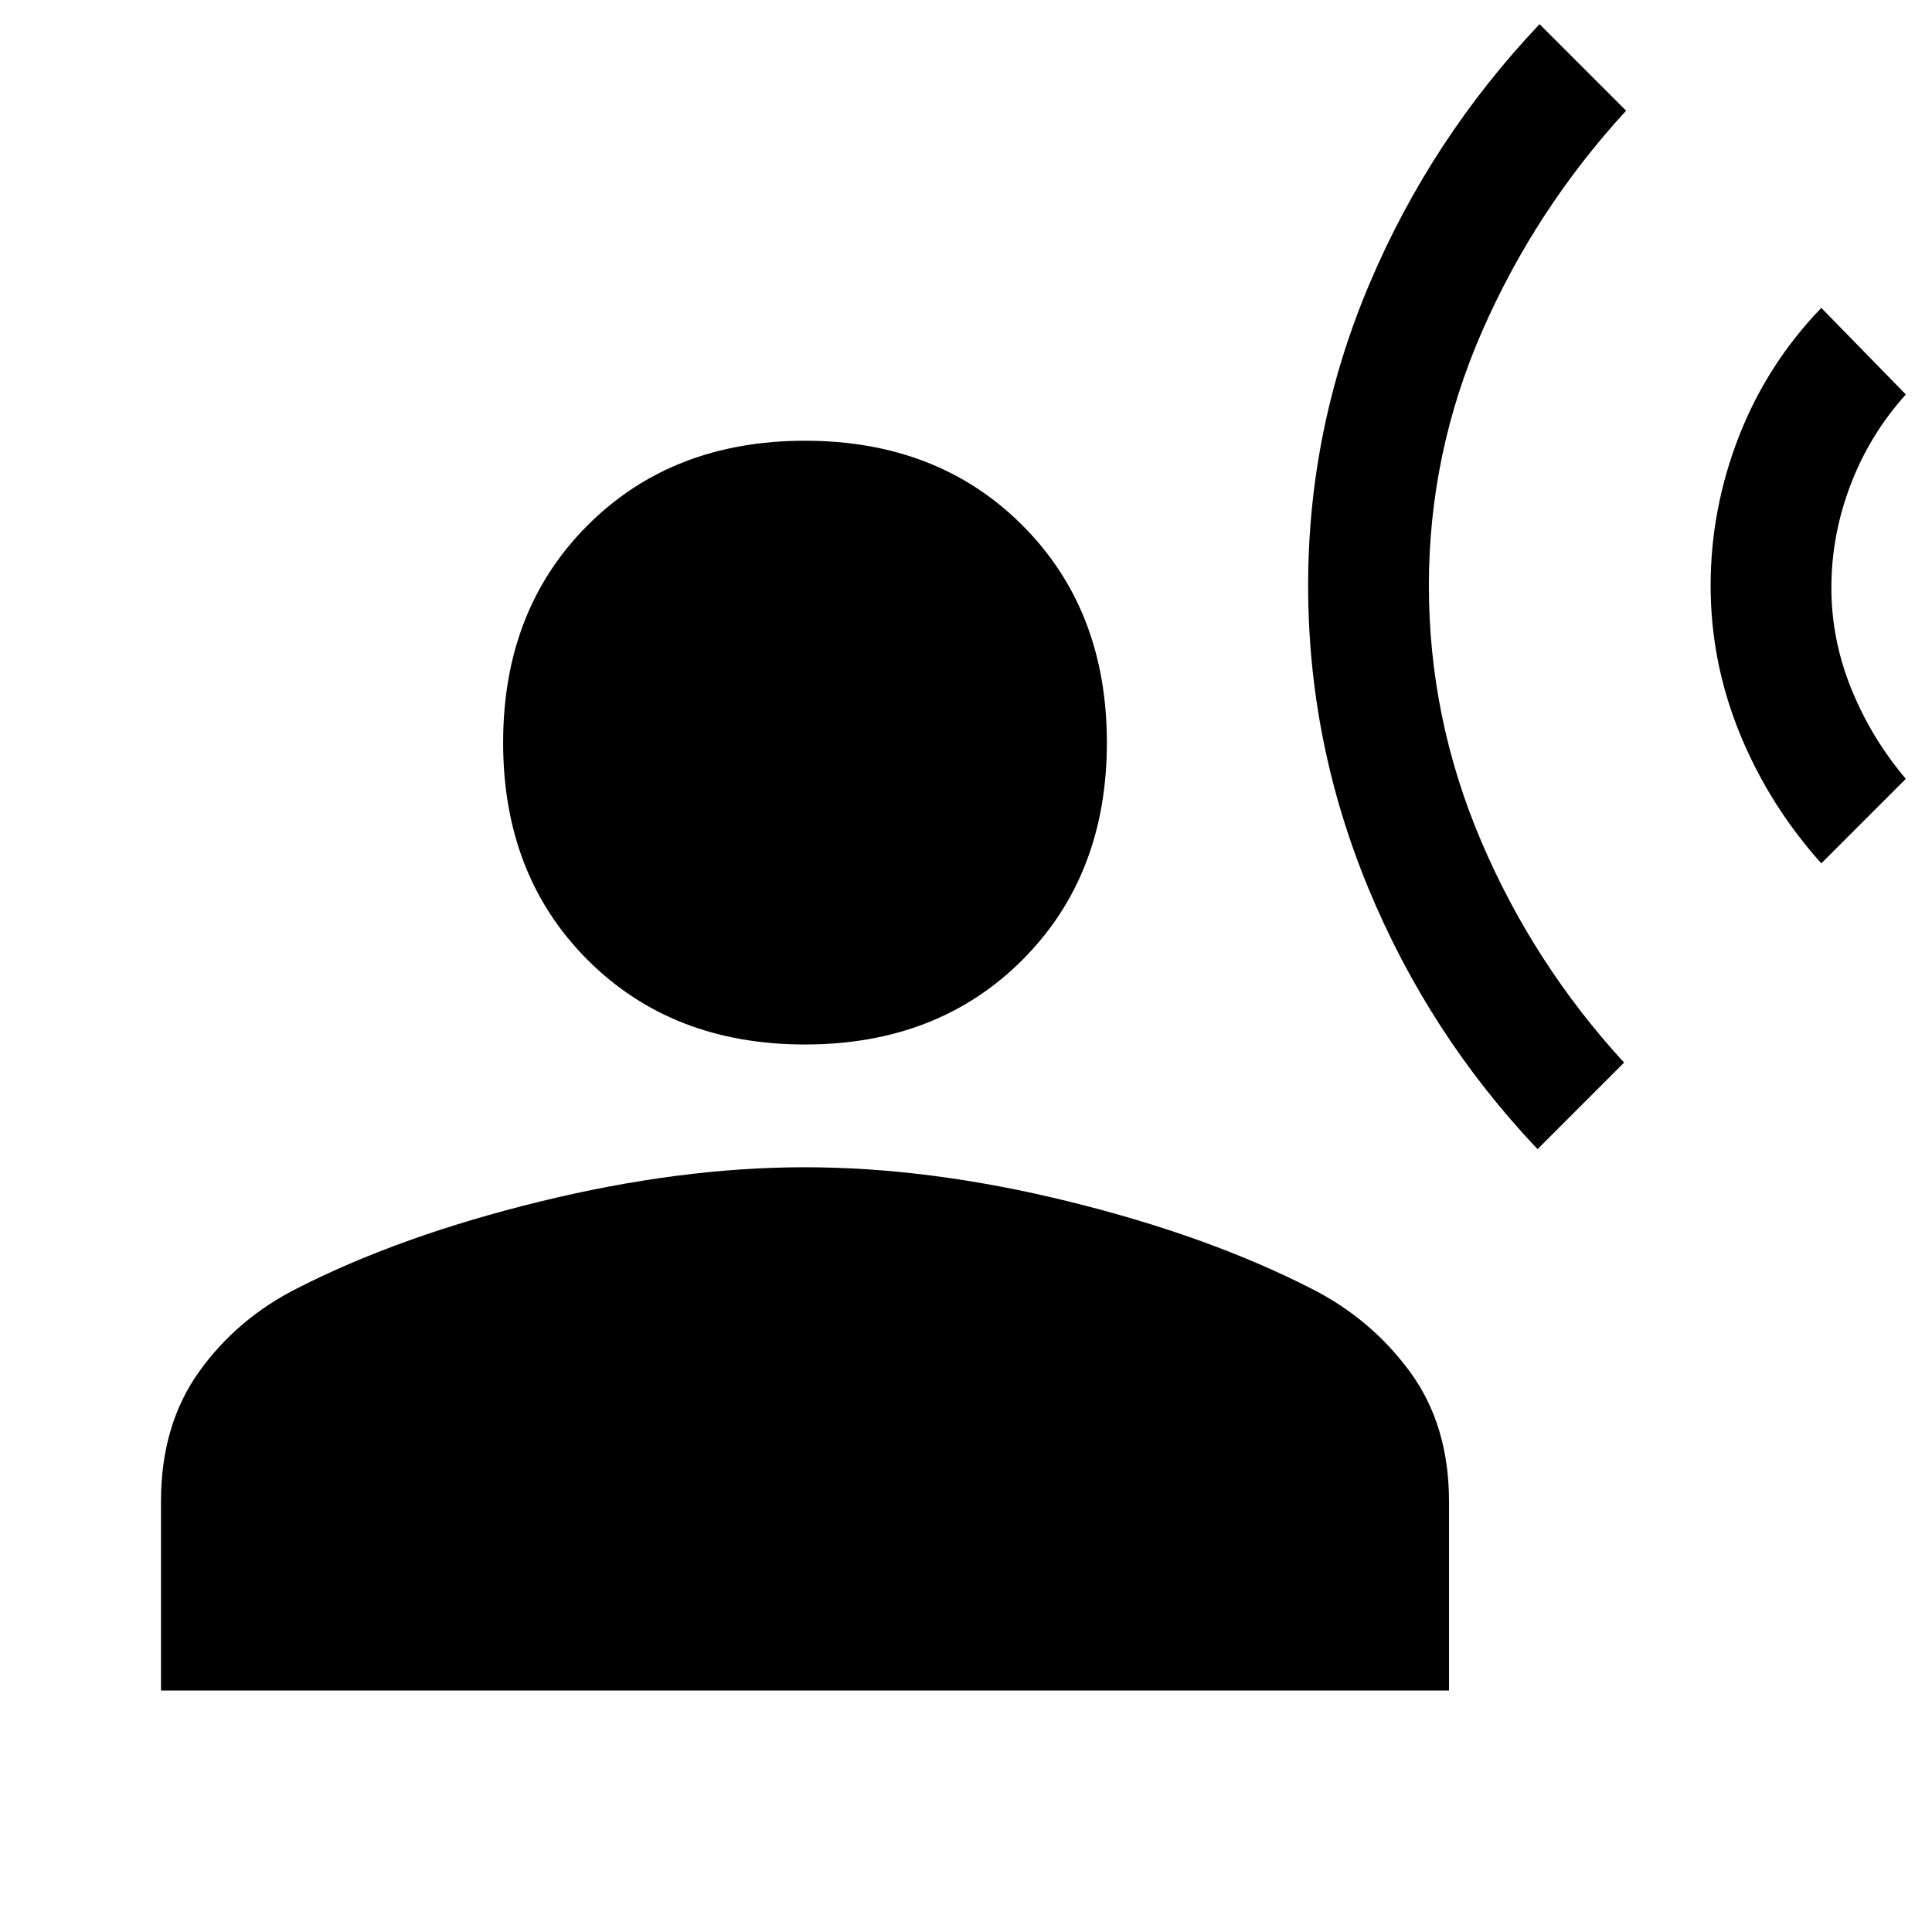 <svg xmlns="http://www.w3.org/2000/svg" width="48" height="48" viewBox="0 96 960 960"><path d="m764 667 43-43q-45-49-71-110t-26-127q0-66 26.5-126.5T808 151l-43-43q-54 57-84.5 129T650 387q0 78 30 150.5T764 667Zm141-142 42-42q-17-20-27-44.5T910 388q0-26 9.5-51t27.5-45l-42-43q-27 28-41 64t-14 74q0 38 14.5 73.5T905 525Zm-505 90q-66 0-108-42t-42-108q0-66 42-108t108-42q66 0 108 42t42 108q0 66-42 108t-108 42ZM80 936v-94q0-38 19-64.5t49-41.5q51-26 120.5-43T400 676q62 0 131 17t120 43q30 15 49.5 41.5T720 842v94H80Z"/></svg>